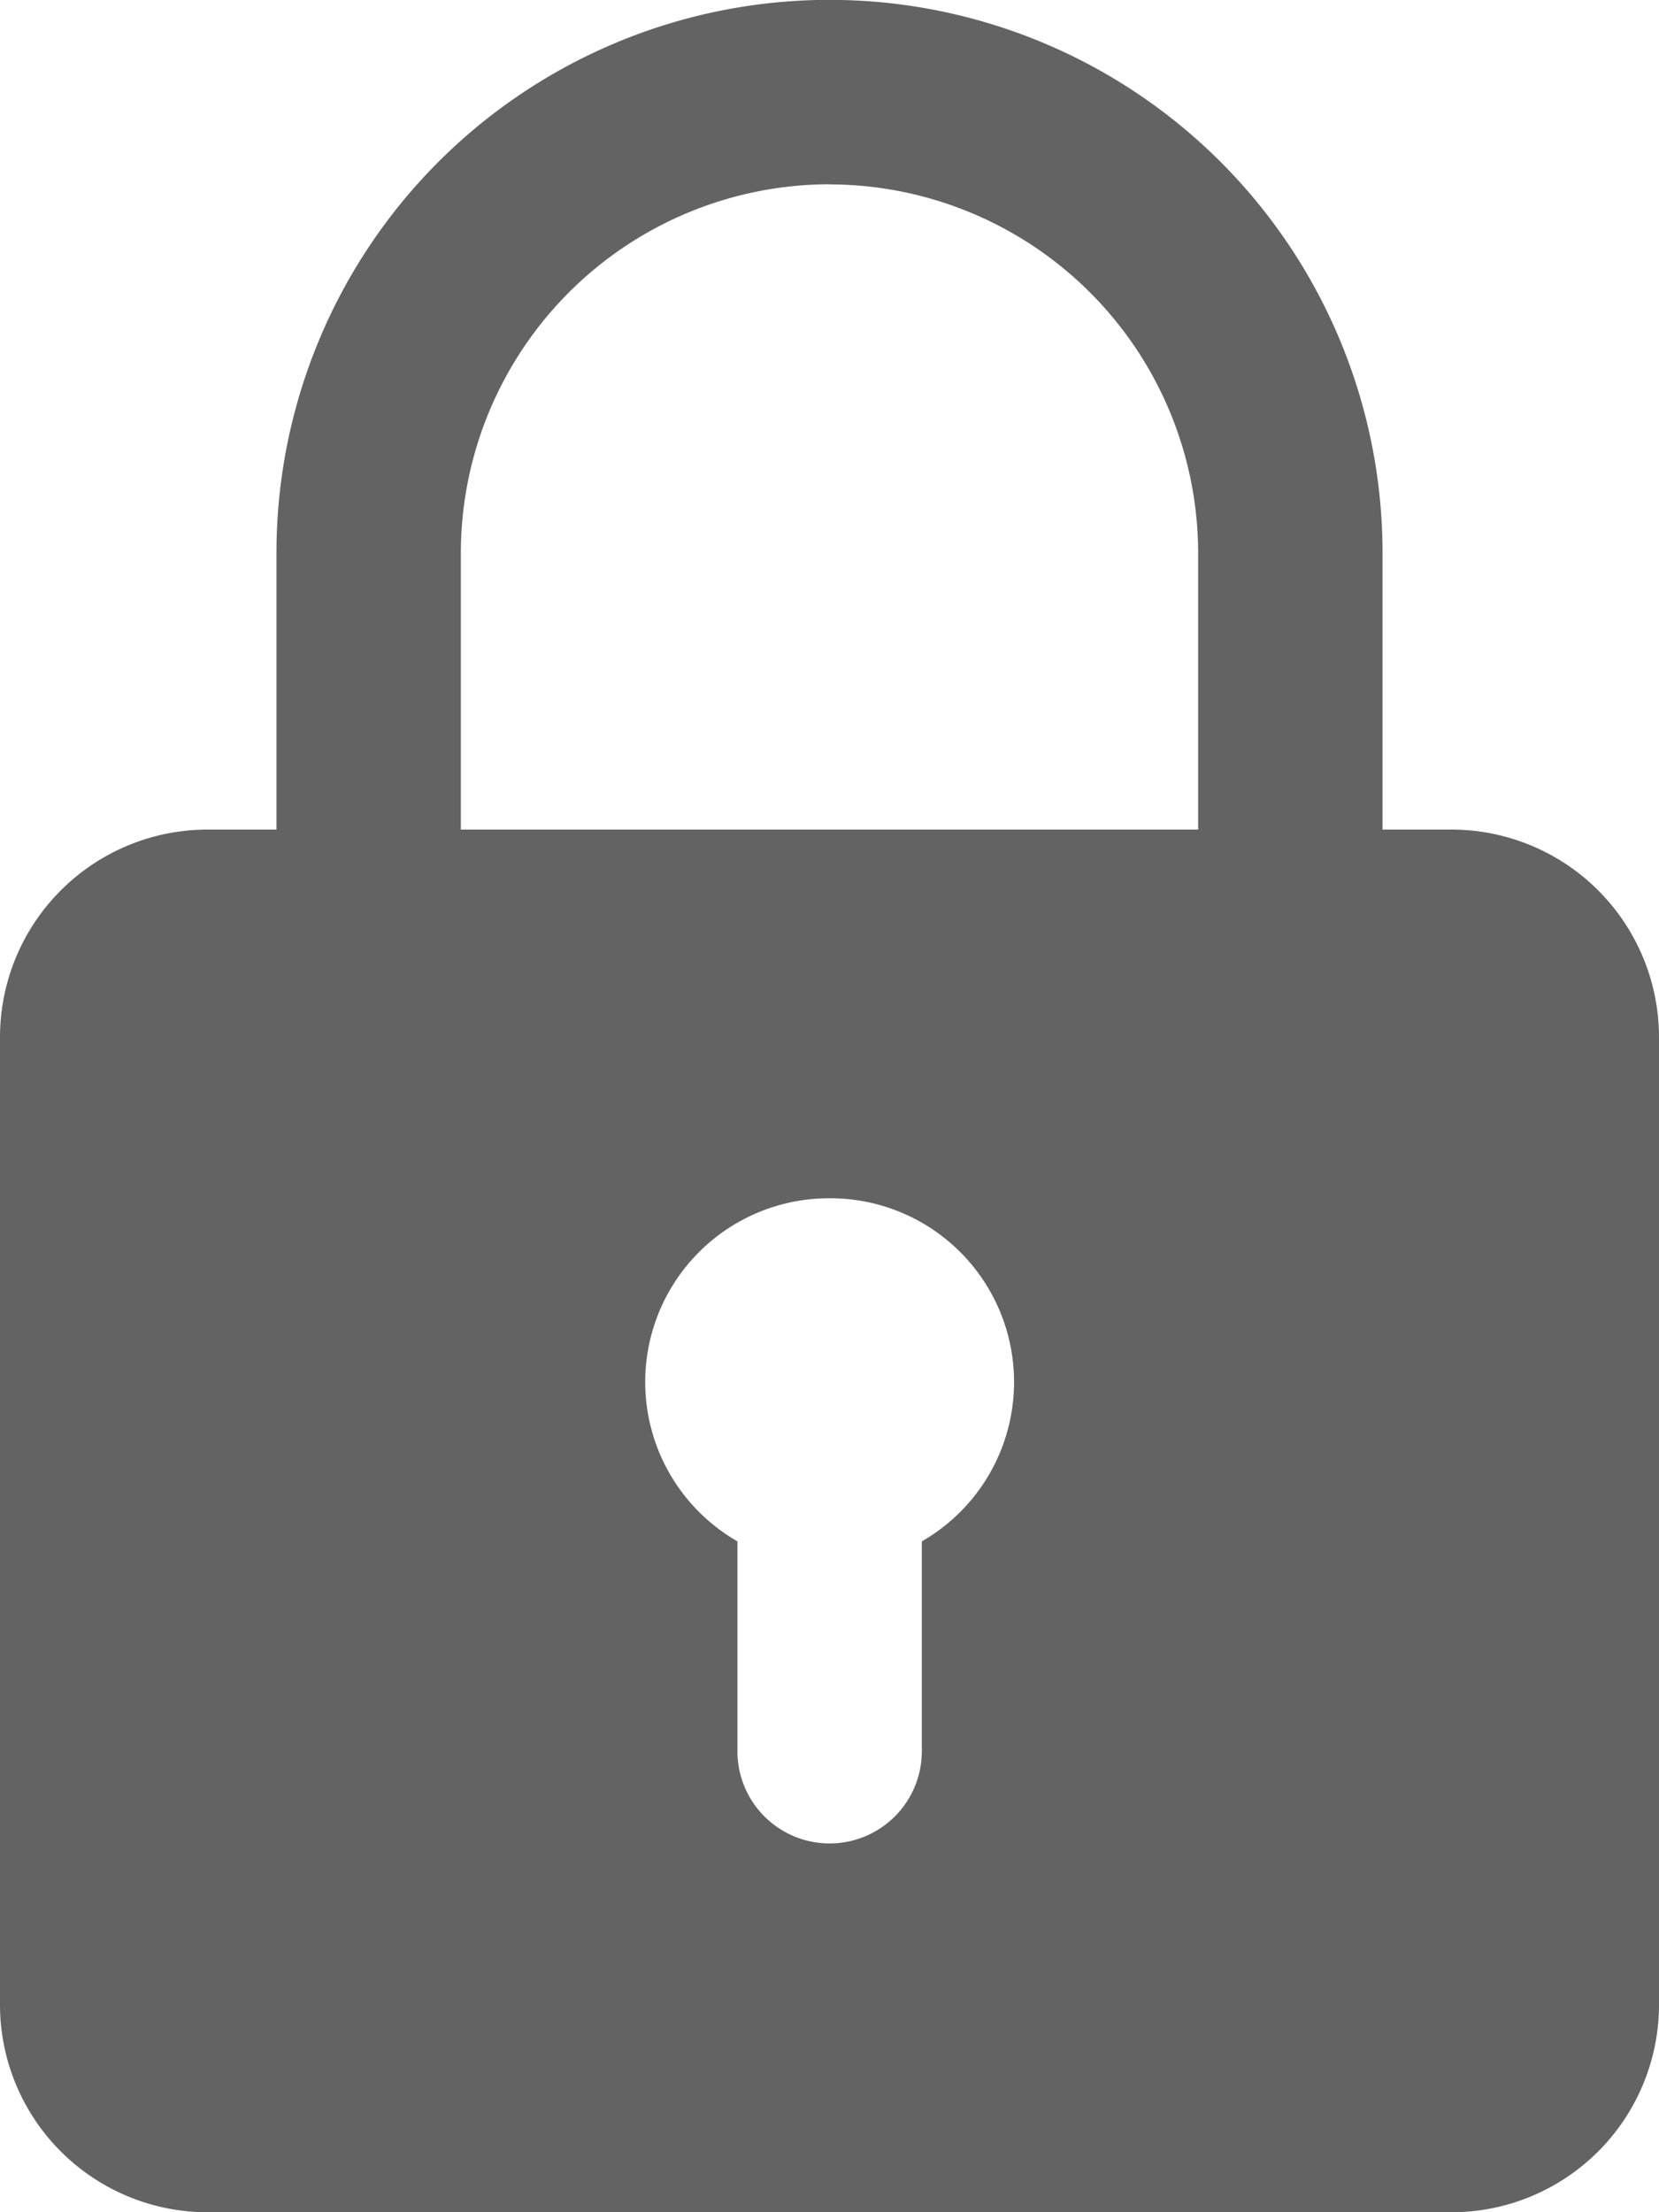 <svg xmlns="http://www.w3.org/2000/svg" width="12.506" height="16.675" viewBox="0 0 12.506 16.675"><defs><style>.a{fill:#636363;}</style></defs><g transform="translate(-3.747 -1.663)"><path class="a" d="M10.943,16.675H1.563A1.565,1.565,0,0,1,0,15.112v-7.3A1.565,1.565,0,0,1,1.563,6.253h.521V4.168a4.169,4.169,0,0,1,8.338,0V6.253h.521a1.565,1.565,0,0,1,1.563,1.564v7.3A1.565,1.565,0,0,1,10.943,16.675ZM6.253,9.032a1.385,1.385,0,0,0-.694,2.586V13.2a.695.695,0,1,0,1.39,0V11.618a1.385,1.385,0,0,0-.7-2.586Zm0-7.643A2.782,2.782,0,0,0,3.474,4.168V6.253H9.032V4.168A2.782,2.782,0,0,0,6.253,1.39Z" transform="translate(3.747 1.663)"/></g></svg>